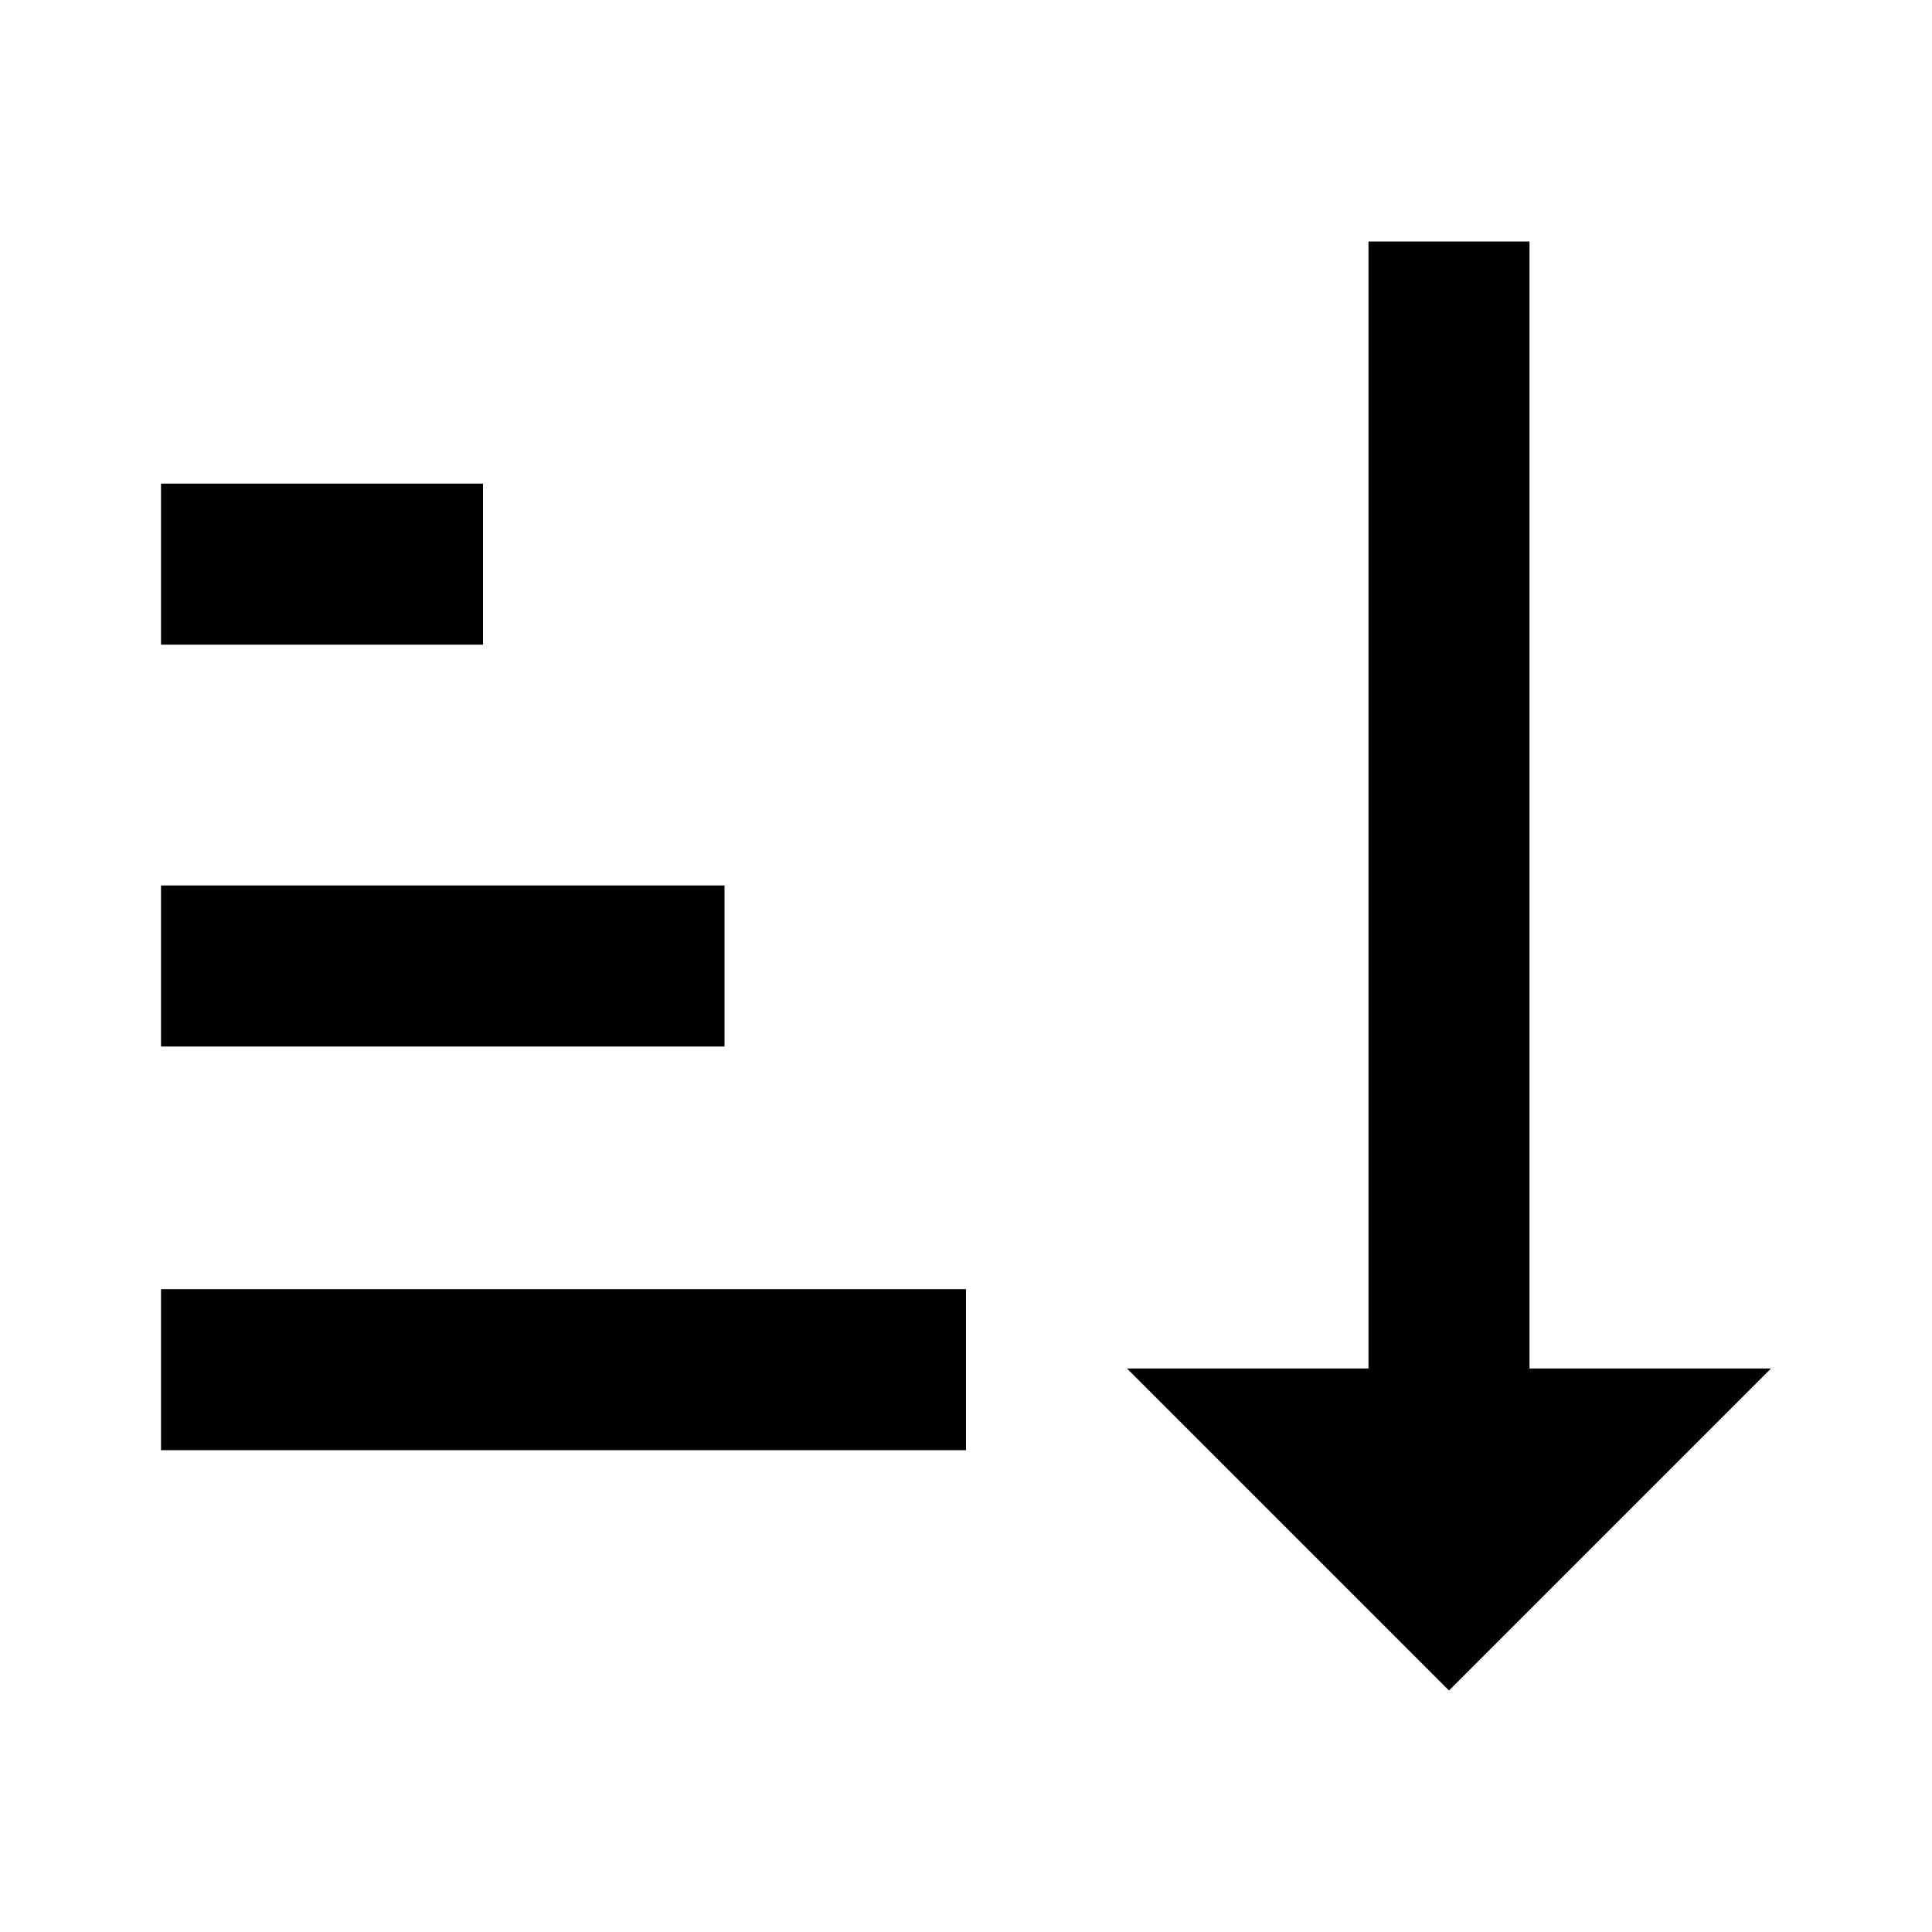 <svg width="24" height="24" viewBox="0 0 24 24" fill="none" xmlns="http://www.w3.org/2000/svg">
<path d="M19 17H22L18 21L14 17H17V3H19M2 16.015H12V18.015H2M6 6.008V8.008H2V6.008M2 11H9V13H2V11Z" fill="black"/>
</svg>
